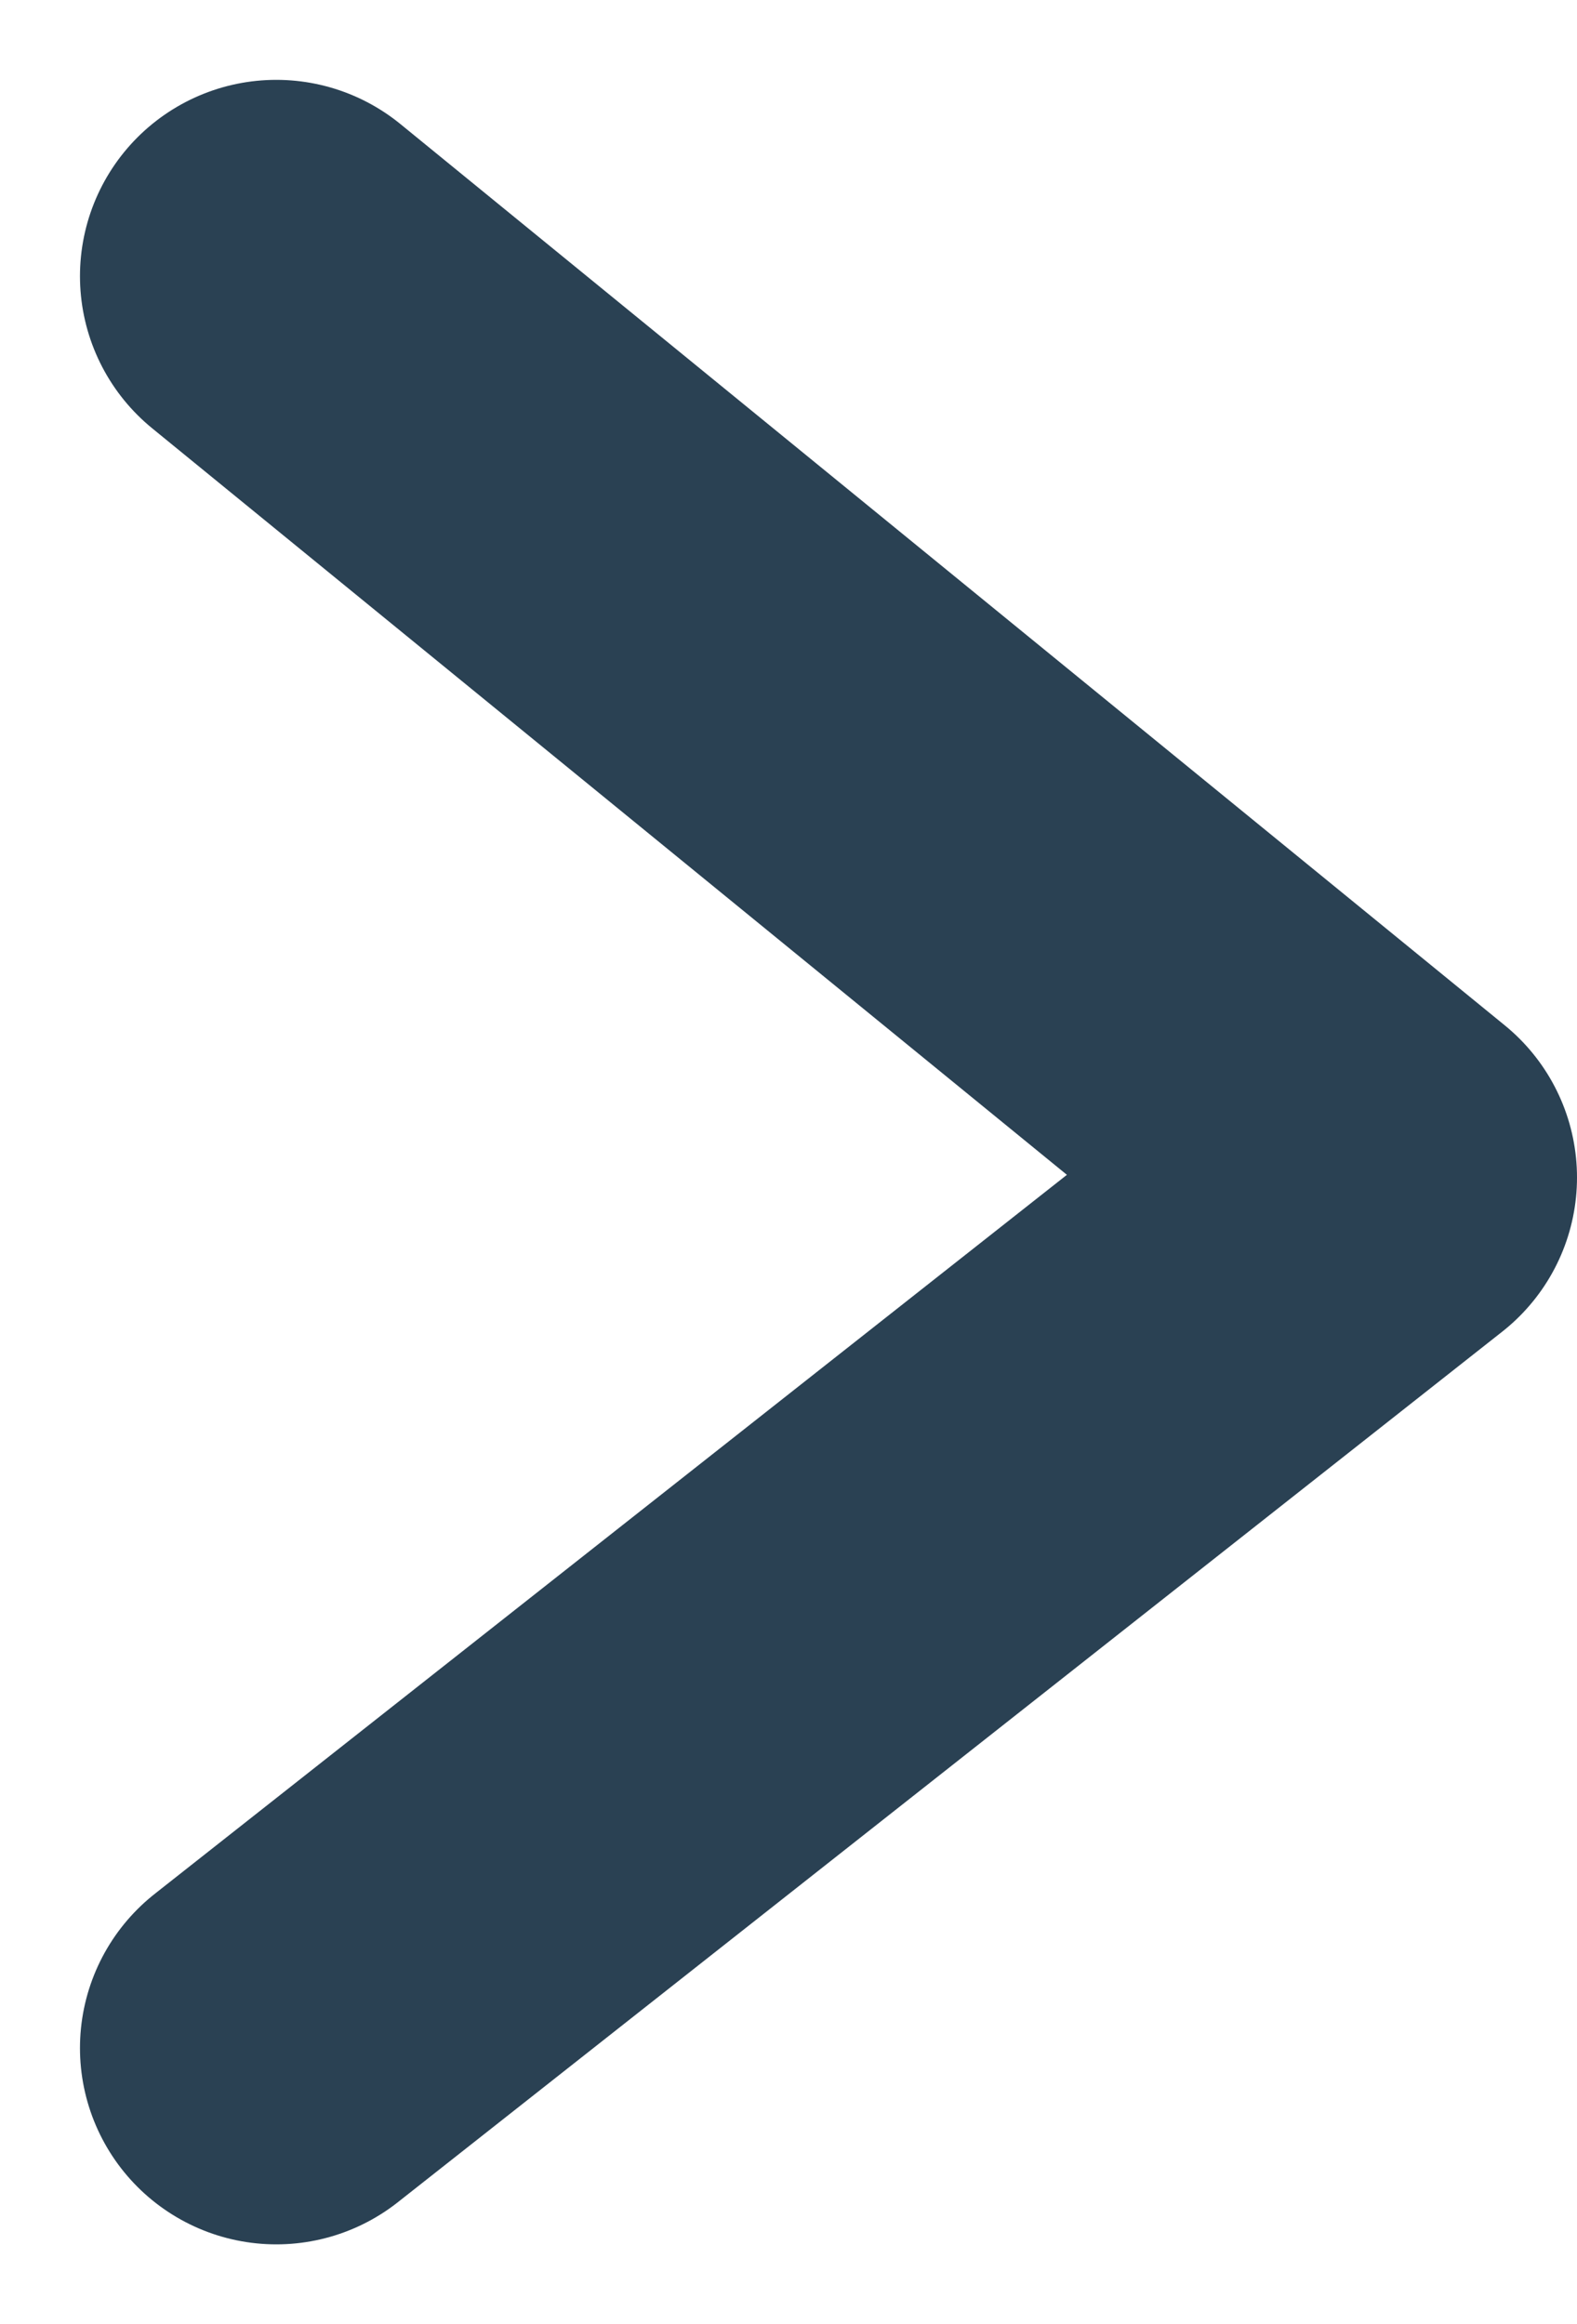 <svg xmlns="http://www.w3.org/2000/svg" width="12.049" height="17.754" viewBox="0 0 12.049 17.754">
  <path id="Path_293" data-name="Path 293" d="M0,0,8.438,6.886,0,13.537" transform="translate(2.111 2.11)" fill="none" stroke="#2a4153" stroke-linecap="round" stroke-linejoin="round" stroke-width="3"/>
</svg>
